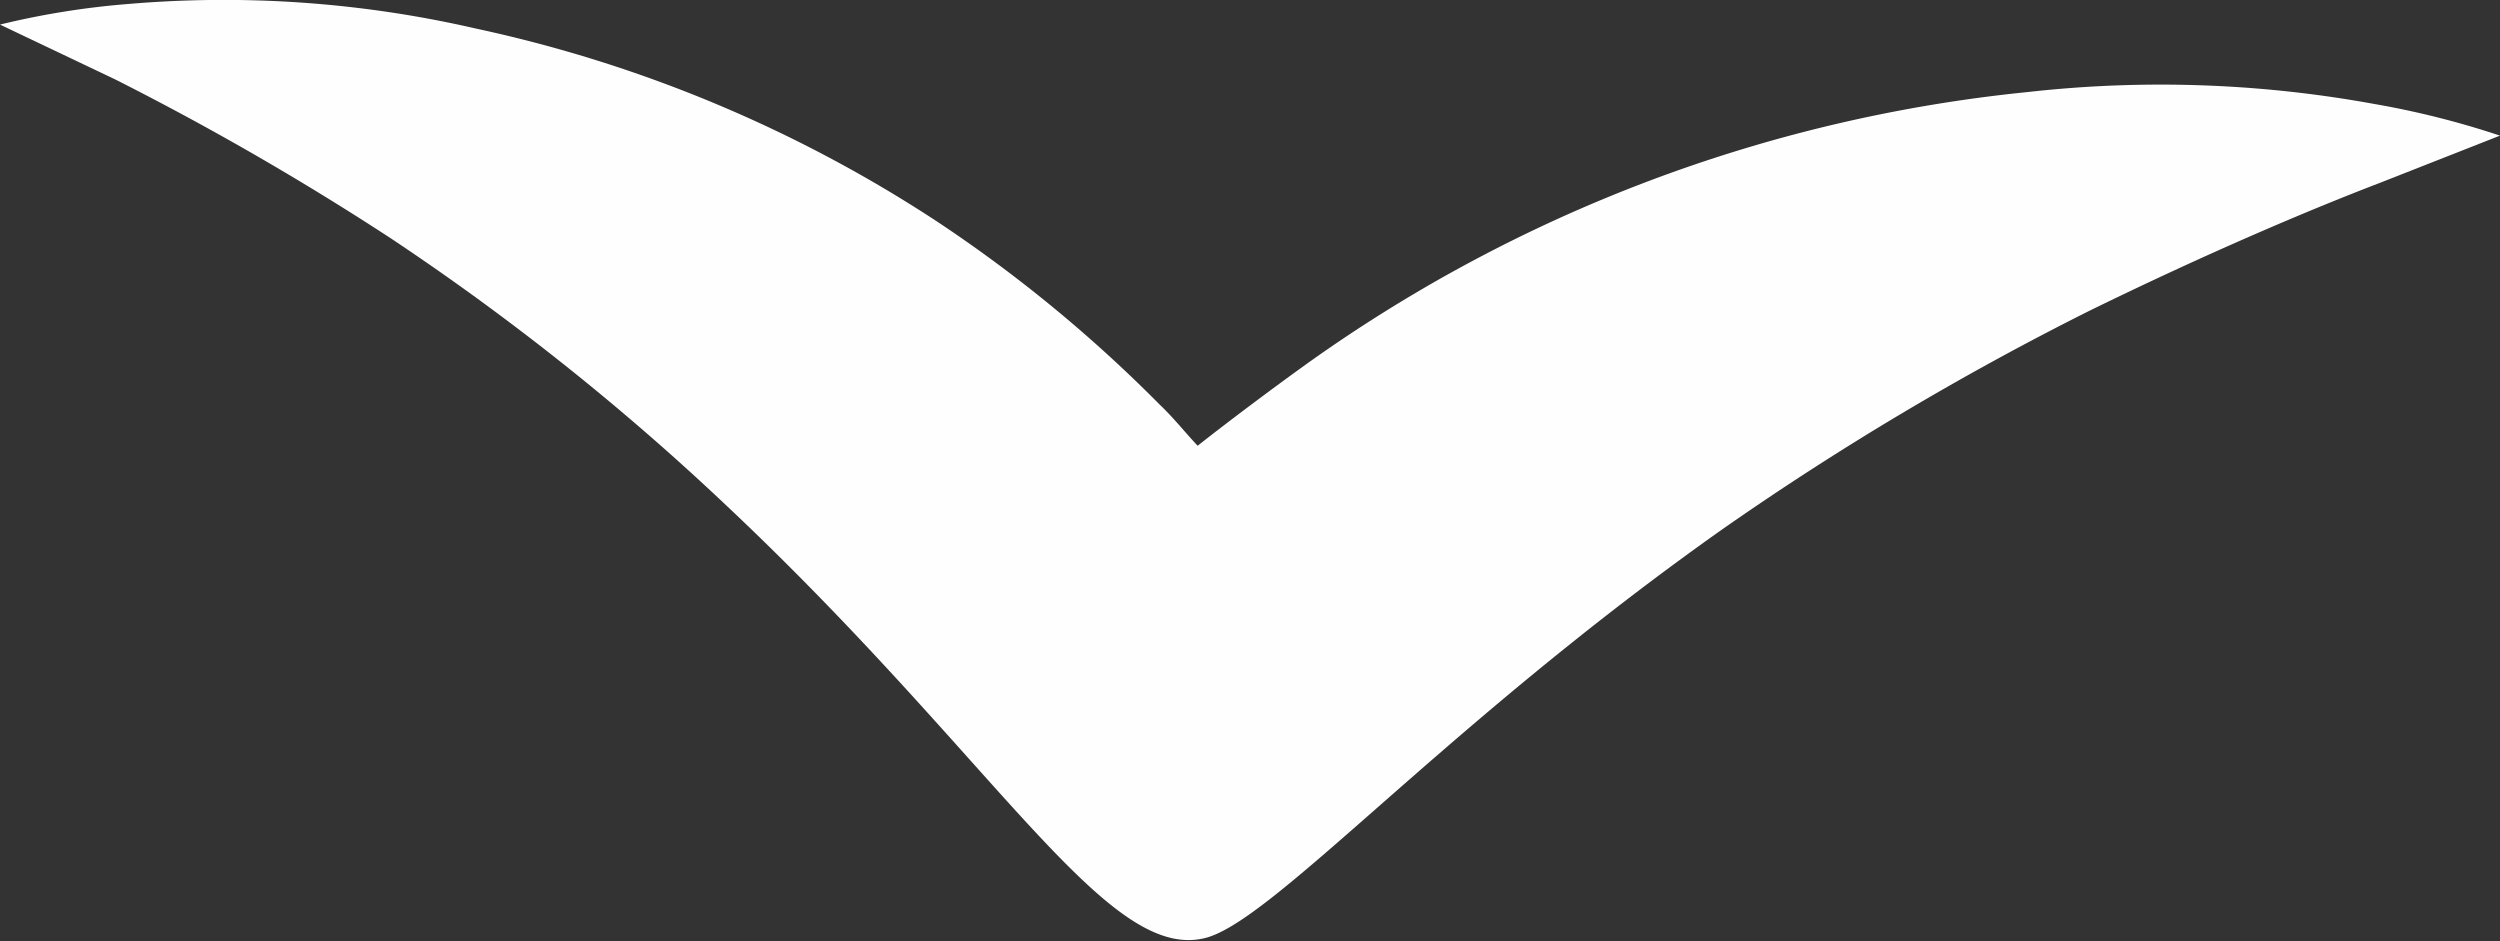 <svg xmlns="http://www.w3.org/2000/svg" viewBox="0 0 31.52 11.87"><rect x="0" y="0" width="31.52" height="11.87" fill="#333333" stroke="none"/><defs><style>.cls-1{fill:#fffeff;}</style></defs><g id="Layer_2" data-name="Layer 2"><g id="レイヤー_1" data-name="レイヤー 1"><path class="cls-1" d="M29.93,1.31a15,15,0,0,0-4.36-.15,18.88,18.88,0,0,0-9.14,3.46c-.43.31-.95.7-1.33,1-.16-.17-.31-.36-.48-.52a17.76,17.76,0,0,0-2.81-2.31A17.16,17.16,0,0,0,6,.36,14.17,14.17,0,0,0,1.62.05,10.21,10.21,0,0,0,0,.31L1.45,1A36.11,36.11,0,0,1,4.92,3a31.72,31.72,0,0,1,4.16,3.3c3.47,3.25,4.85,5.82,6.1,5.53.85-.19,3-2.66,6.54-5.16a37,37,0,0,1,4.62-2.75c1.45-.71,2.74-1.26,3.68-1.62l1.5-.59A10.93,10.93,0,0,0,29.93,1.31Z"/></g></g></svg>